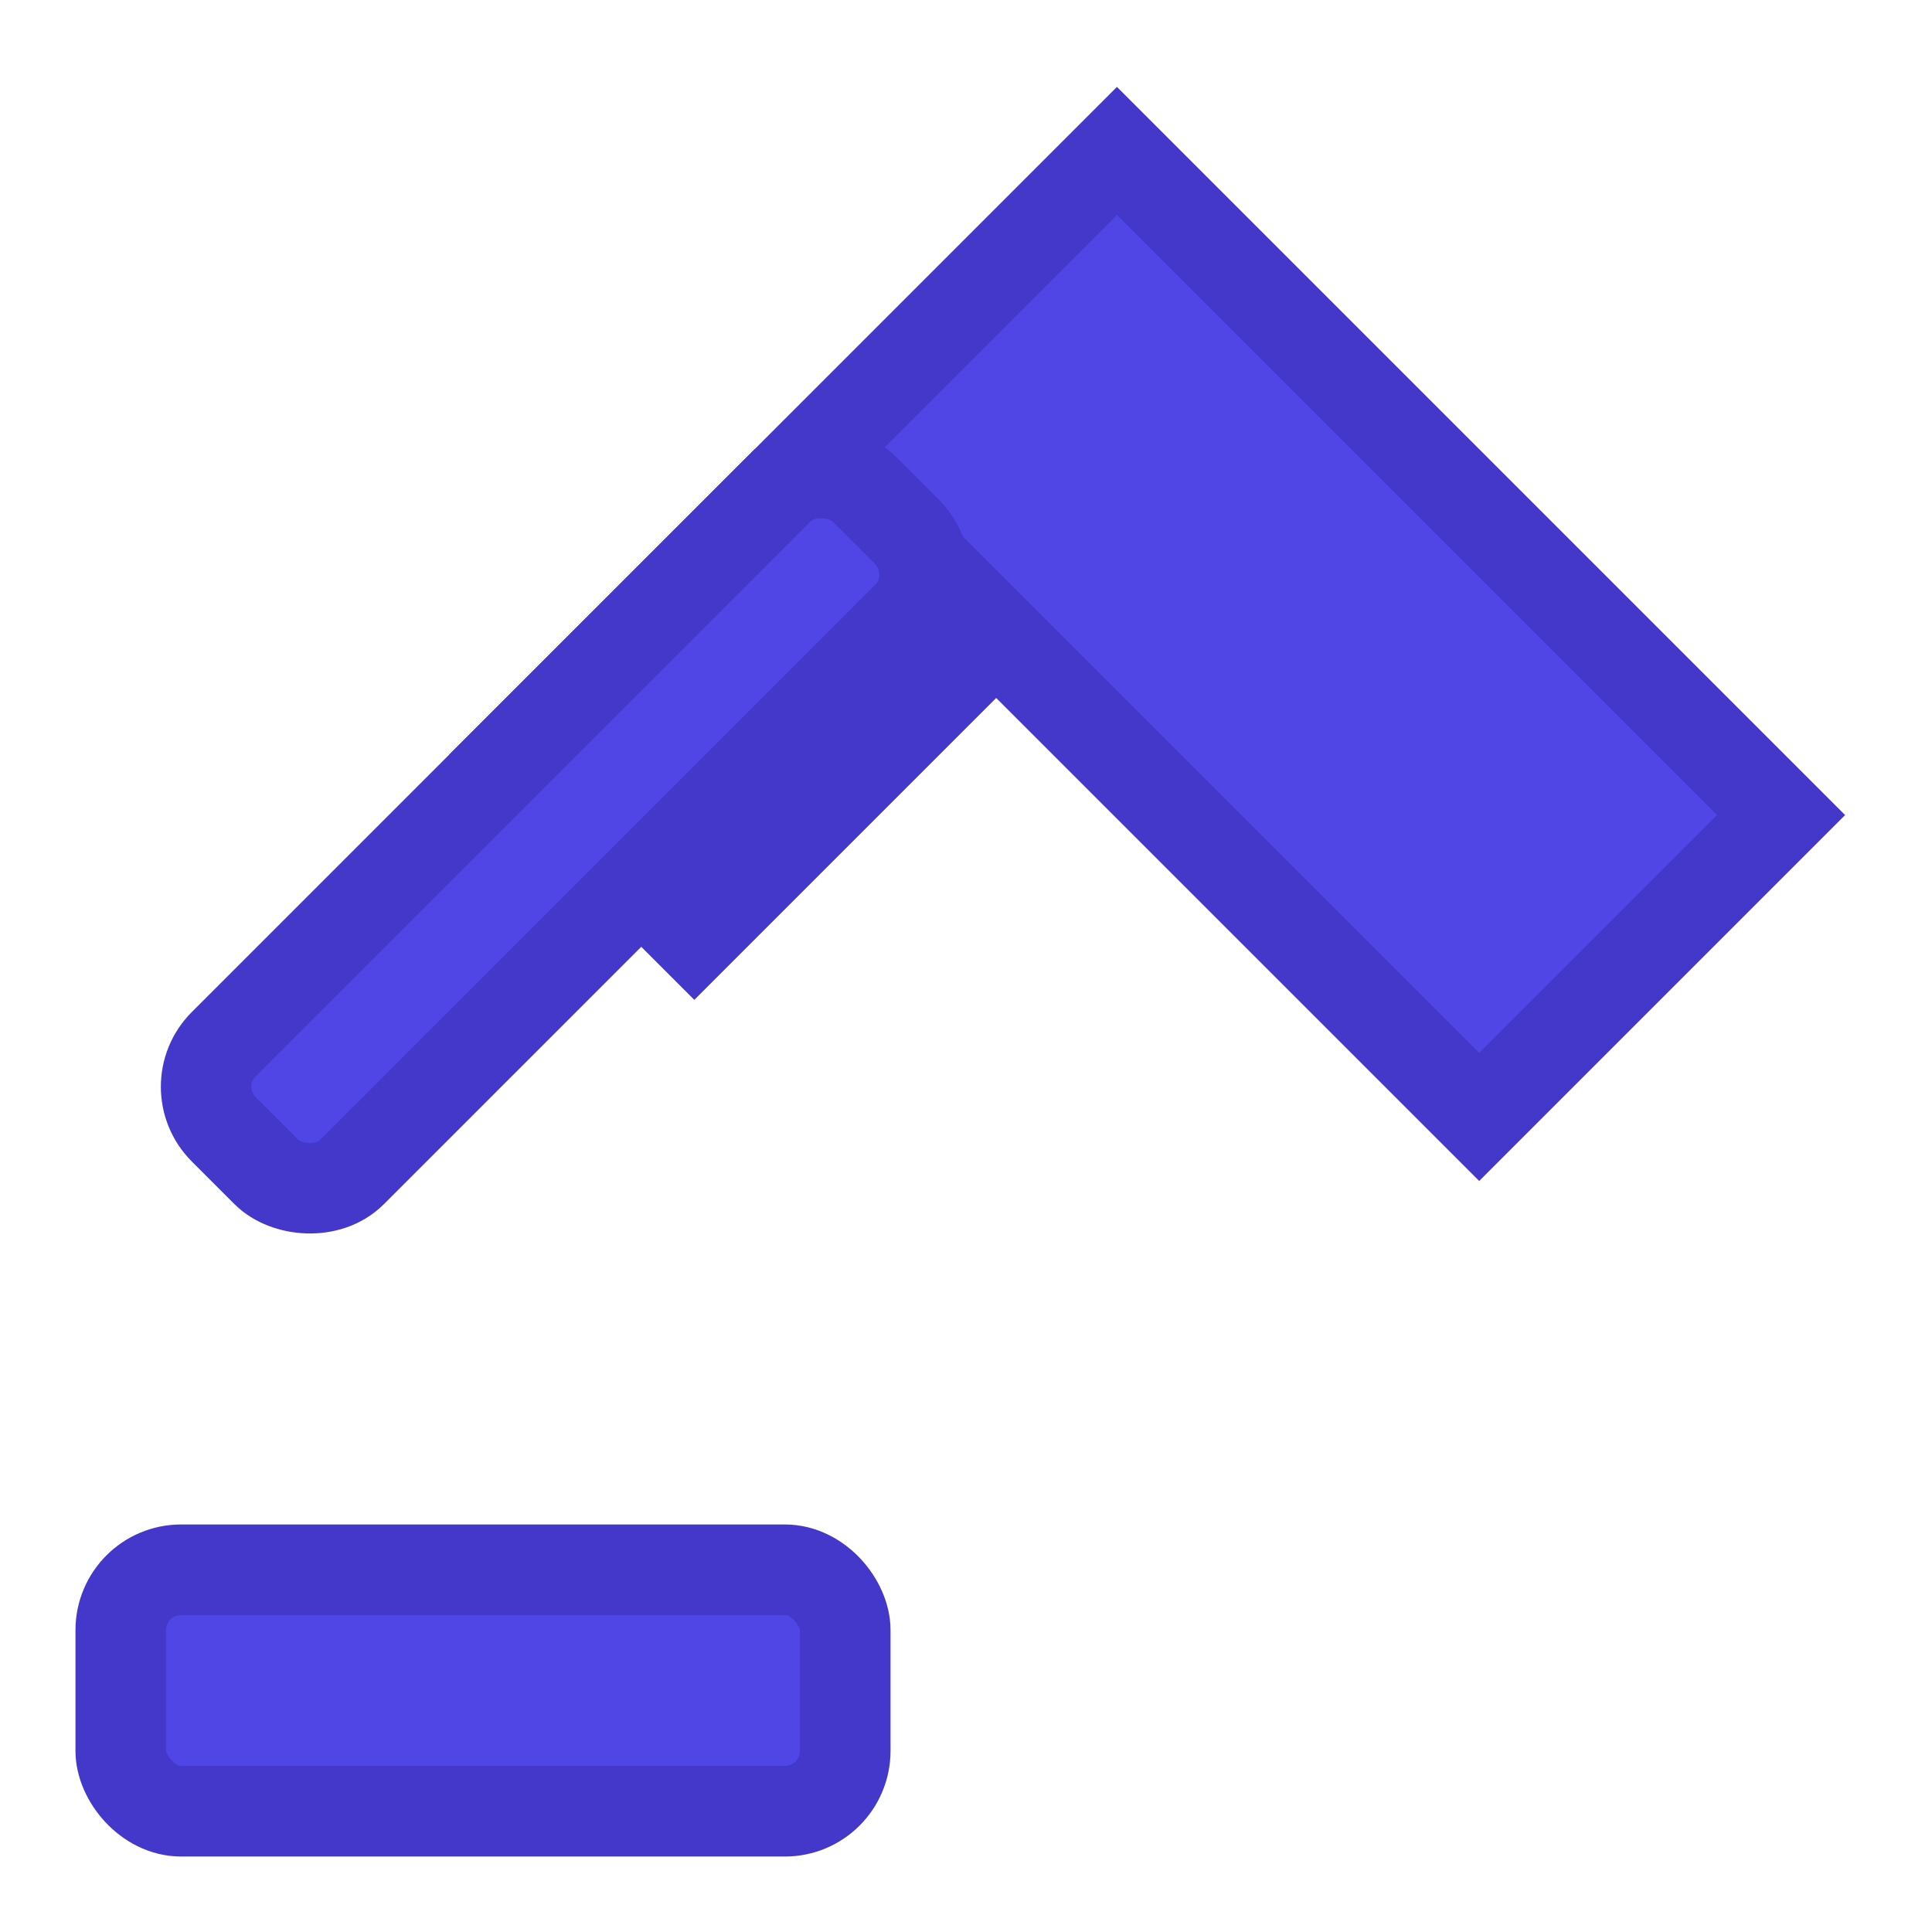 <svg width="192" height="192" viewBox="0 0 192 192" fill="none" xmlns="http://www.w3.org/2000/svg">
  <rect width="192" height="192" fill="white"/>
  <path d="M111 15L81 45L147 111L177 81L111 15Z" fill="#4f46e5" stroke="#4338ca" stroke-width="9"/>
  <path d="M75 51L51 75L69 93L93 69L75 51Z" fill="#4f46e5" stroke="#4338ca" stroke-width="9"/>
  <rect x="18" y="108" width="90" height="18" rx="6" transform="rotate(-45 18 108)" fill="#4f46e5" stroke="#4338ca" stroke-width="9"/>
  <rect x="12" y="156" width="72" height="24" rx="6" fill="#4f46e5" stroke="#4338ca" stroke-width="9"/>
</svg>
